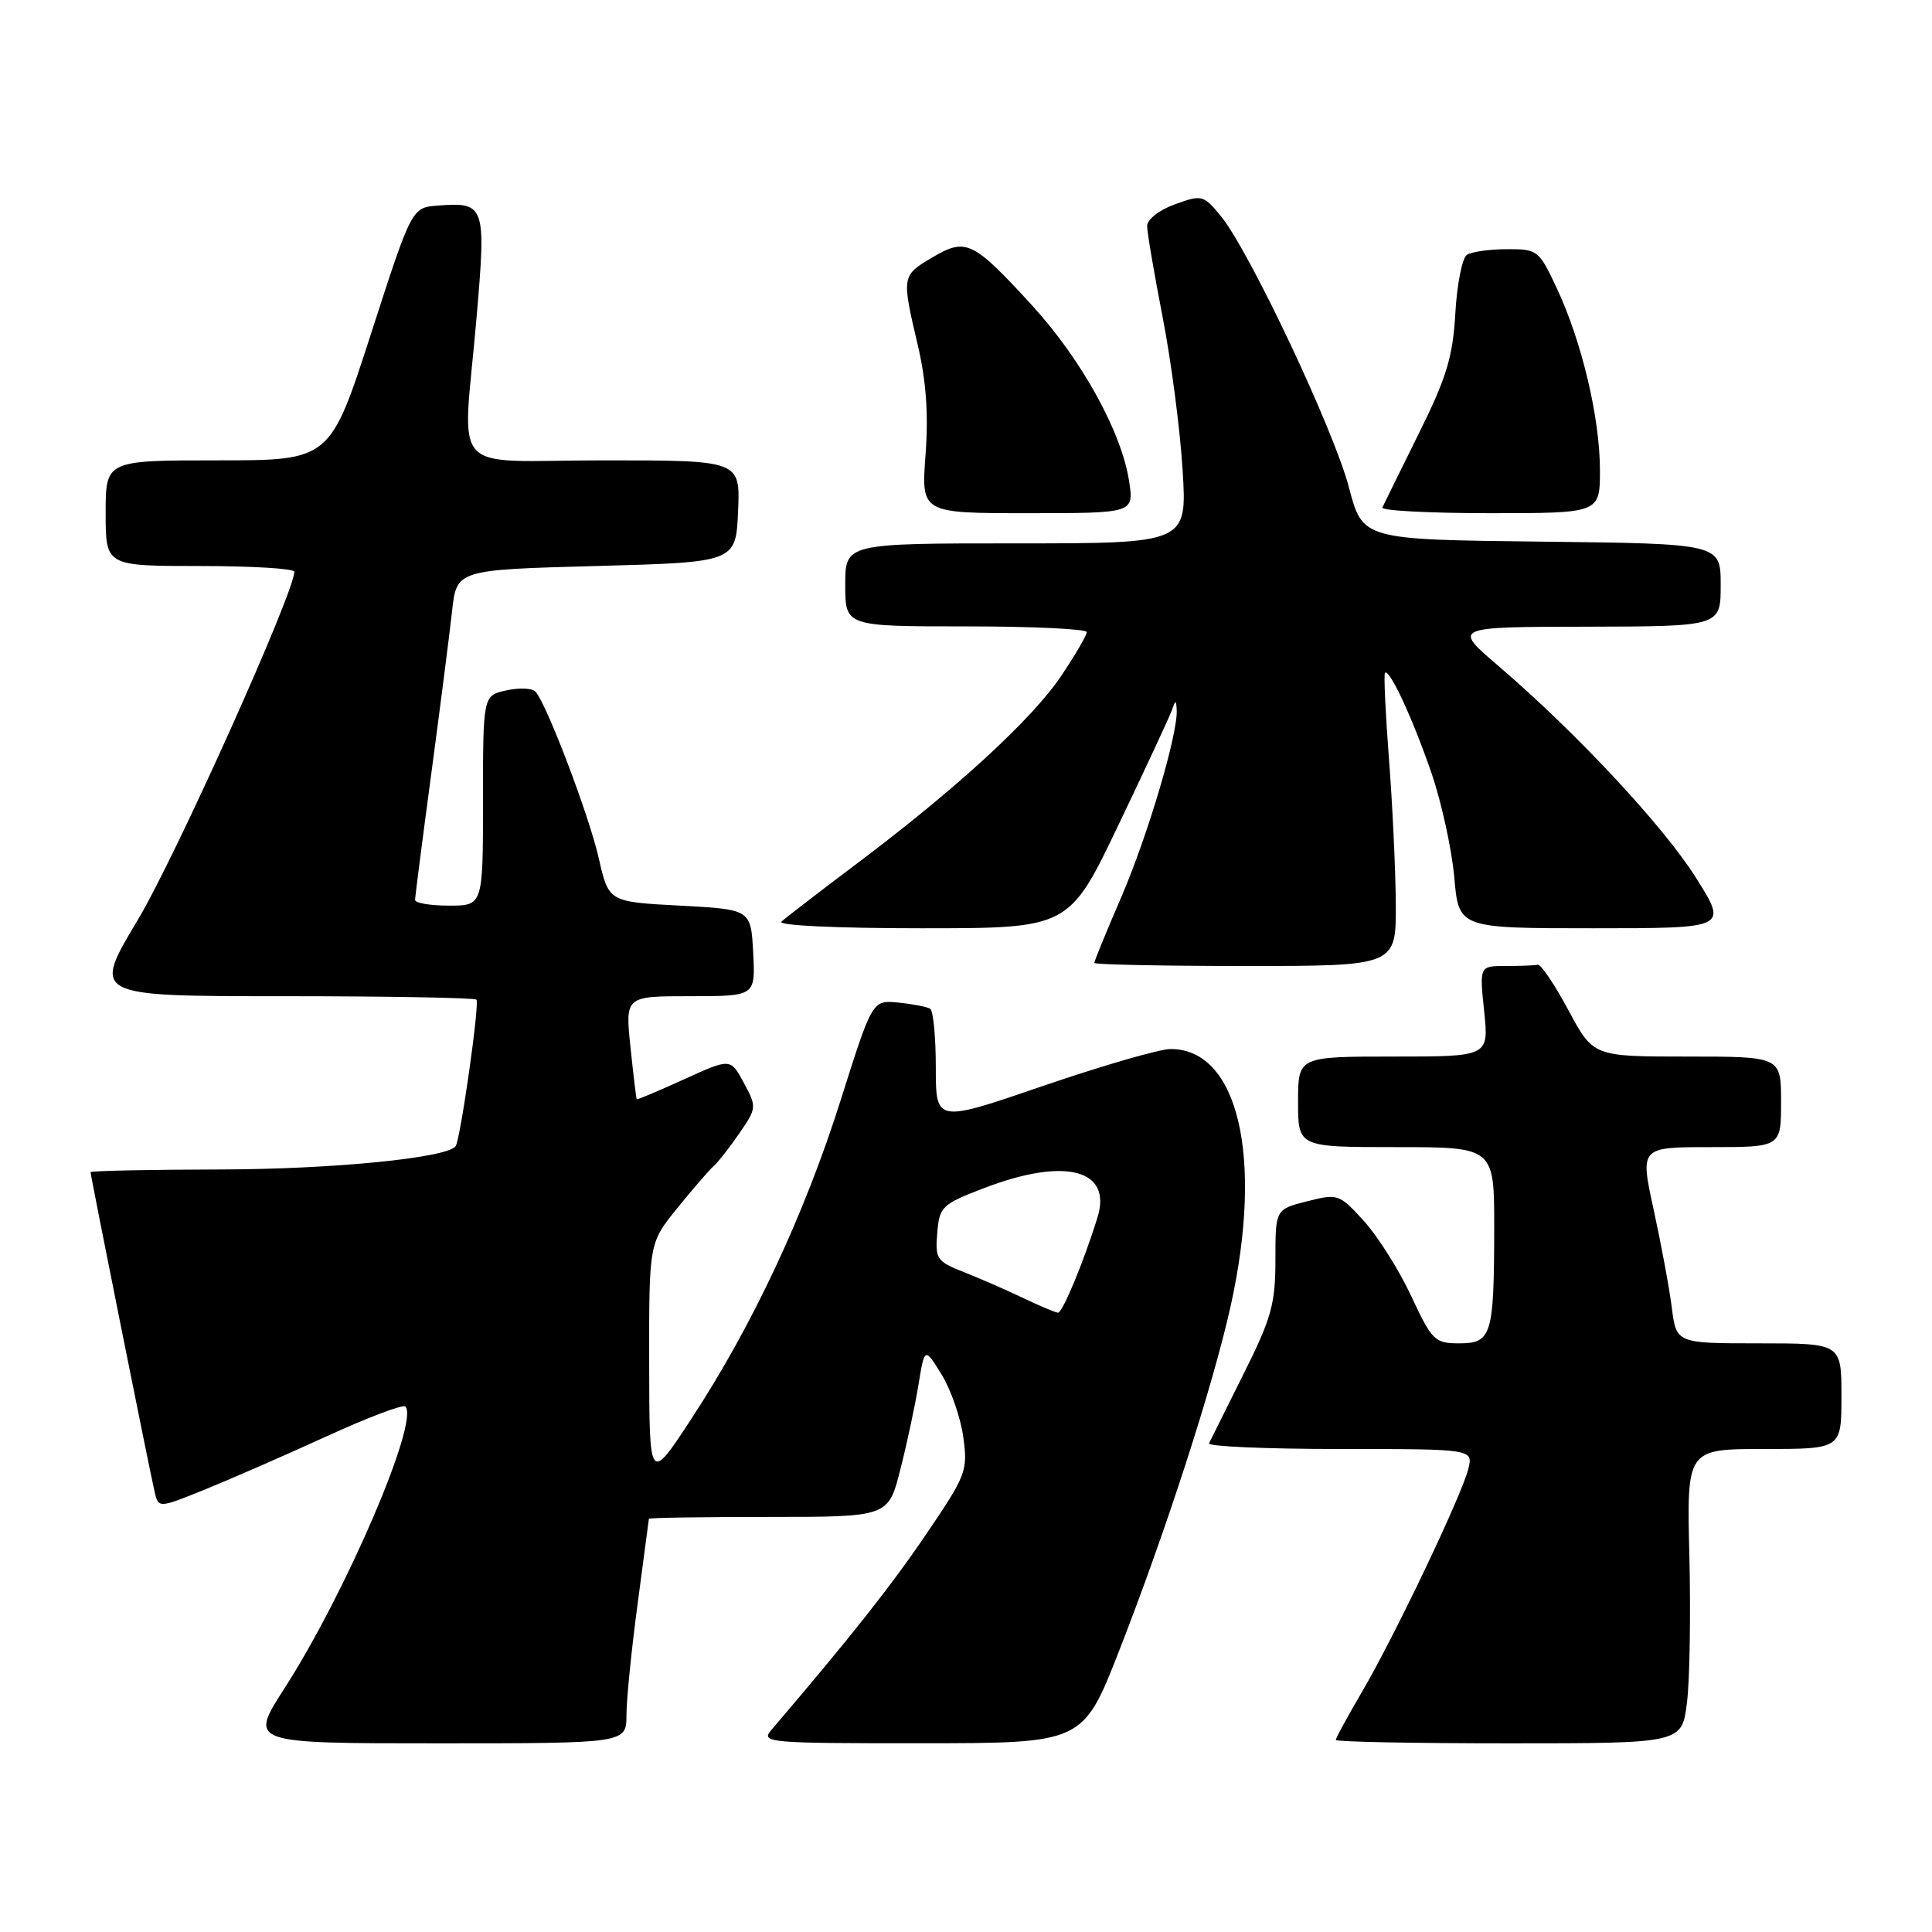 <?xml version="1.0" encoding="UTF-8" standalone="no"?>
<!DOCTYPE svg PUBLIC "-//W3C//DTD SVG 1.1//EN" "http://www.w3.org/Graphics/SVG/1.1/DTD/svg11.dtd" >
<svg xmlns="http://www.w3.org/2000/svg" xmlns:xlink="http://www.w3.org/1999/xlink" version="1.1" viewBox="0 0 256 256">
 <g >
 <path fill="currentColor"
d=" M 83.01 227.25 C 83.01 225.19 83.68 218.55 84.49 212.50 C 85.30 206.45 85.97 201.39 85.98 201.25 C 85.99 201.11 93.13 201.00 101.85 201.00 C 117.70 201.00 117.70 201.00 119.29 194.75 C 120.17 191.31 121.25 186.25 121.70 183.50 C 122.52 178.50 122.52 178.50 124.76 182.12 C 125.99 184.11 127.29 187.85 127.64 190.42 C 128.26 194.90 128.03 195.48 122.69 203.34 C 118.01 210.23 112.66 216.99 102.19 229.25 C 100.77 230.91 101.81 231.00 122.10 230.99 C 143.50 230.98 143.50 230.98 148.29 218.74 C 154.55 202.71 160.73 183.61 163.08 173.00 C 167.43 153.32 164.07 139.00 155.11 139.00 C 153.66 139.00 146.08 141.20 138.24 143.88 C 124.00 148.77 124.00 148.77 124.00 141.44 C 124.00 137.41 123.66 133.91 123.25 133.66 C 122.84 133.41 120.94 133.04 119.04 132.85 C 115.59 132.50 115.59 132.50 111.39 145.79 C 106.60 160.94 99.70 175.66 91.61 188.00 C 86.04 196.50 86.04 196.50 86.02 180.60 C 86.00 164.71 86.00 164.71 89.73 160.10 C 91.78 157.57 93.96 155.05 94.57 154.50 C 95.19 153.95 96.73 151.98 98.00 150.12 C 100.27 146.82 100.28 146.67 98.56 143.48 C 96.80 140.21 96.80 140.21 90.65 143.01 C 87.27 144.55 84.44 145.74 84.37 145.66 C 84.30 145.57 83.93 142.46 83.54 138.75 C 82.84 132.00 82.84 132.00 91.47 132.00 C 100.10 132.00 100.10 132.00 99.80 126.25 C 99.50 120.50 99.50 120.50 90.08 120.00 C 80.65 119.50 80.65 119.50 79.34 113.72 C 78.06 108.08 72.47 93.34 70.96 91.65 C 70.54 91.18 68.80 91.10 67.10 91.48 C 64.00 92.16 64.00 92.16 64.00 106.08 C 64.00 120.00 64.00 120.00 59.50 120.00 C 57.02 120.00 55.00 119.66 55.00 119.25 C 55.00 118.84 55.97 111.30 57.15 102.50 C 58.33 93.70 59.56 84.03 59.90 81.00 C 60.50 75.50 60.50 75.50 79.00 75.00 C 97.50 74.50 97.50 74.50 97.80 67.75 C 98.09 61.00 98.09 61.00 80.05 61.00 C 59.06 61.00 61.31 63.50 63.14 42.15 C 64.43 27.19 64.29 26.77 58.03 27.24 C 54.56 27.50 54.56 27.50 49.15 44.25 C 43.74 61.00 43.74 61.00 28.87 61.00 C 14.00 61.00 14.00 61.00 14.00 68.00 C 14.00 75.00 14.00 75.00 26.50 75.00 C 33.38 75.00 39.00 75.34 39.00 75.76 C 39.00 78.51 23.24 113.58 18.27 121.87 C 12.20 132.00 12.20 132.00 37.44 132.00 C 51.31 132.00 62.87 132.21 63.13 132.46 C 63.58 132.92 60.99 151.13 60.36 151.90 C 59.09 153.45 43.99 154.93 29.25 154.96 C 19.76 154.98 12.00 155.14 12.00 155.32 C 12.00 155.79 19.88 195.12 20.49 197.68 C 21.00 199.86 21.00 199.86 27.25 197.33 C 30.69 195.93 37.92 192.77 43.32 190.30 C 48.72 187.83 53.39 186.06 53.71 186.37 C 55.61 188.27 45.83 211.07 37.67 223.75 C 33.01 231.00 33.01 231.00 58.01 231.00 C 83.00 231.00 83.00 231.00 83.01 227.25 Z  M 223.53 225.63 C 223.90 222.68 224.04 213.90 223.85 206.13 C 223.50 192.00 223.50 192.00 233.75 192.00 C 244.00 192.00 244.00 192.00 244.00 185.00 C 244.00 178.00 244.00 178.00 233.06 178.00 C 222.12 178.00 222.12 178.00 221.52 173.25 C 221.19 170.64 220.10 164.79 219.11 160.25 C 217.31 152.00 217.31 152.00 226.65 152.00 C 236.00 152.00 236.00 152.00 236.00 146.00 C 236.00 140.00 236.00 140.00 223.56 140.00 C 211.11 140.00 211.11 140.00 207.81 133.83 C 205.99 130.44 204.16 127.74 203.75 127.83 C 203.34 127.93 201.43 128.00 199.52 128.00 C 196.03 128.00 196.03 128.00 196.66 134.00 C 197.28 140.00 197.28 140.00 184.64 140.00 C 172.00 140.00 172.00 140.00 172.00 146.00 C 172.00 152.00 172.00 152.00 185.00 152.00 C 198.00 152.00 198.00 152.00 197.99 162.75 C 197.97 176.97 197.65 178.00 193.34 178.00 C 190.12 178.00 189.75 177.63 187.00 171.75 C 185.40 168.31 182.58 163.84 180.74 161.81 C 177.46 158.20 177.29 158.14 173.19 159.18 C 169.00 160.24 169.00 160.24 169.00 166.92 C 169.00 172.77 168.48 174.66 164.78 182.05 C 162.47 186.70 160.40 190.84 160.20 191.25 C 160.00 191.66 167.79 192.00 177.53 192.00 C 195.22 192.00 195.22 192.00 194.55 194.66 C 193.66 198.22 184.76 216.87 180.44 224.23 C 178.55 227.46 177.00 230.31 177.00 230.55 C 177.00 230.80 187.32 231.00 199.93 231.00 C 222.86 231.00 222.86 231.00 223.53 225.63 Z  M 184.95 119.75 C 184.92 115.21 184.51 106.55 184.04 100.50 C 183.58 94.45 183.34 89.35 183.52 89.16 C 184.11 88.55 187.18 95.18 189.68 102.44 C 191.01 106.32 192.37 112.54 192.70 116.25 C 193.29 123.00 193.29 123.00 211.11 123.00 C 228.93 123.00 228.93 123.00 224.77 116.38 C 220.47 109.51 208.89 97.09 198.50 88.20 C 192.50 83.07 192.50 83.07 210.25 83.04 C 228.00 83.00 228.00 83.00 228.00 77.52 C 228.00 72.04 228.00 72.04 204.28 71.77 C 180.55 71.50 180.55 71.50 178.74 64.58 C 176.74 56.95 165.51 33.16 161.76 28.62 C 159.46 25.83 159.25 25.78 155.69 27.07 C 153.60 27.82 152.00 29.07 152.00 29.95 C 152.00 30.80 152.93 36.22 154.05 42.00 C 155.18 47.78 156.37 56.89 156.70 62.25 C 157.30 72.00 157.30 72.00 134.65 72.00 C 112.00 72.00 112.00 72.00 112.00 77.50 C 112.00 83.00 112.00 83.00 128.00 83.00 C 136.80 83.00 144.00 83.34 144.00 83.76 C 144.00 84.18 142.46 86.81 140.59 89.60 C 136.72 95.34 126.72 104.52 113.50 114.46 C 108.55 118.19 104.07 121.63 103.55 122.12 C 103.00 122.63 110.78 123.00 122.13 123.00 C 141.66 123.00 141.66 123.00 148.23 109.25 C 151.85 101.69 155.04 94.83 155.32 94.00 C 155.76 92.73 155.85 92.74 155.92 94.09 C 156.08 97.25 152.10 110.68 148.59 118.84 C 146.61 123.42 145.00 127.36 145.00 127.59 C 145.00 127.81 154.00 128.00 165.00 128.00 C 185.00 128.00 185.00 128.00 184.95 119.75 Z  M 149.61 63.75 C 148.62 57.24 143.30 47.61 136.72 40.43 C 128.91 31.91 128.00 31.48 123.56 34.10 C 119.47 36.51 119.46 36.58 121.60 45.69 C 122.72 50.44 123.04 54.85 122.64 60.25 C 122.06 68.00 122.06 68.00 136.16 68.00 C 150.26 68.00 150.26 68.00 149.61 63.75 Z  M 212.00 62.31 C 212.00 55.41 209.62 45.33 206.31 38.25 C 203.92 33.14 203.74 33.00 199.68 33.02 C 197.38 33.02 194.99 33.36 194.37 33.77 C 193.75 34.17 193.06 37.65 192.84 41.50 C 192.51 47.31 191.68 50.03 187.97 57.50 C 185.52 62.45 183.36 66.84 183.17 67.25 C 182.99 67.66 189.40 68.00 197.42 68.00 C 212.00 68.00 212.00 68.00 212.00 62.31 Z  M 135.50 171.96 C 133.30 170.91 129.78 169.37 127.69 168.55 C 124.13 167.15 123.90 166.81 124.19 163.37 C 124.48 159.87 124.80 159.57 130.50 157.39 C 141.15 153.33 147.38 154.95 145.43 161.29 C 143.60 167.21 140.78 173.99 140.18 173.94 C 139.81 173.90 137.70 173.01 135.50 171.96 Z "/>
</g>
</svg>